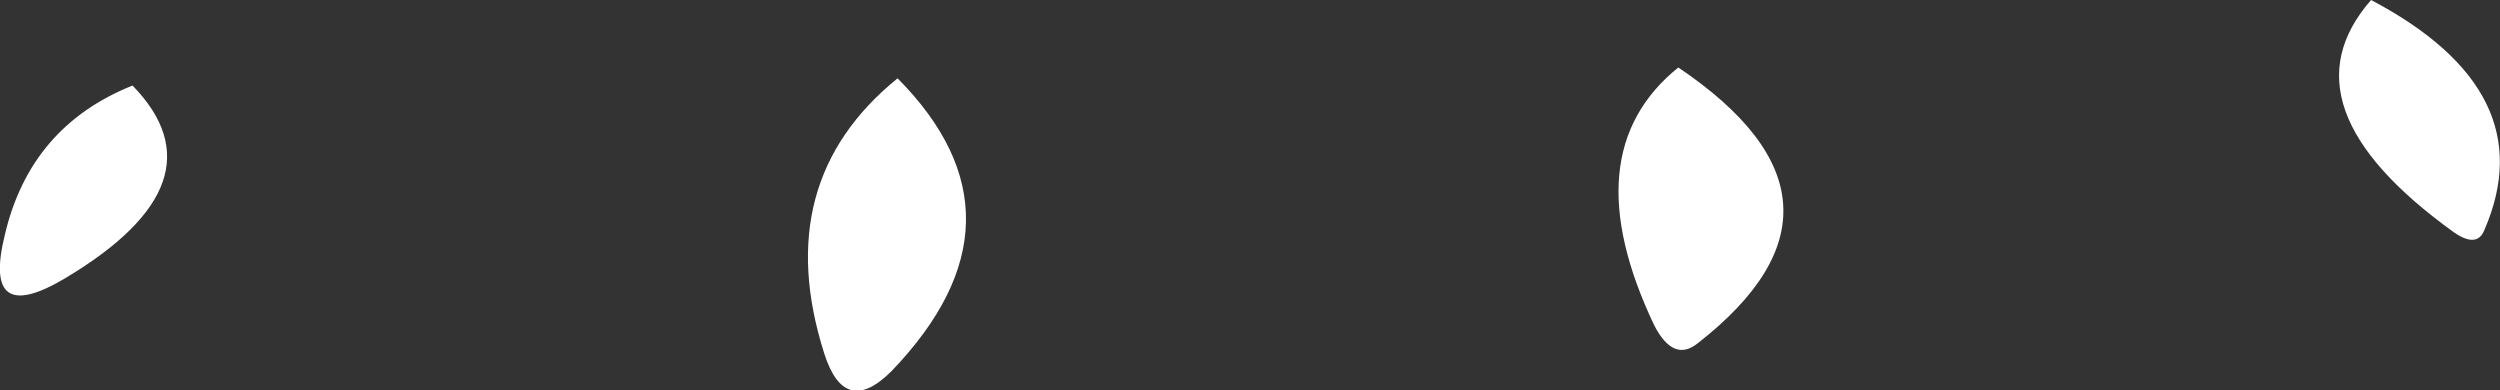 <?xml version="1.0" encoding="UTF-8" standalone="no"?>
<svg xmlns:xlink="http://www.w3.org/1999/xlink" height="16.2px" width="103.75px" xmlns="http://www.w3.org/2000/svg">
  <rect width="100%" height="100%" fill="#333333" stroke="none"/>
  <g transform="matrix(1.0, 0.0, 0.0, 1.0, 77.4, 25.7)">
    <path d="M21.0 -25.7 Q28.2 -21.9 25.7 -16.15 25.4 -15.4 24.45 -16.05 17.15 -21.3 21.0 -25.7 M-71.9 -22.15 Q-68.0 -18.15 -74.7 -14.15 -78.15 -12.1 -77.2 -15.95 -76.15 -20.45 -71.9 -22.15 M-7.75 -22.9 Q0.55 -17.3 -6.95 -11.45 -7.95 -10.65 -8.75 -12.2 -12.15 -19.35 -7.75 -22.9 M-40.15 -22.45 Q-34.35 -16.6 -40.4 -10.3 -42.35 -8.35 -43.2 -11.05 -45.45 -18.15 -40.15 -22.45" fill="#ffffff" fill-rule="evenodd" stroke="none"/>
  </g>
</svg>
